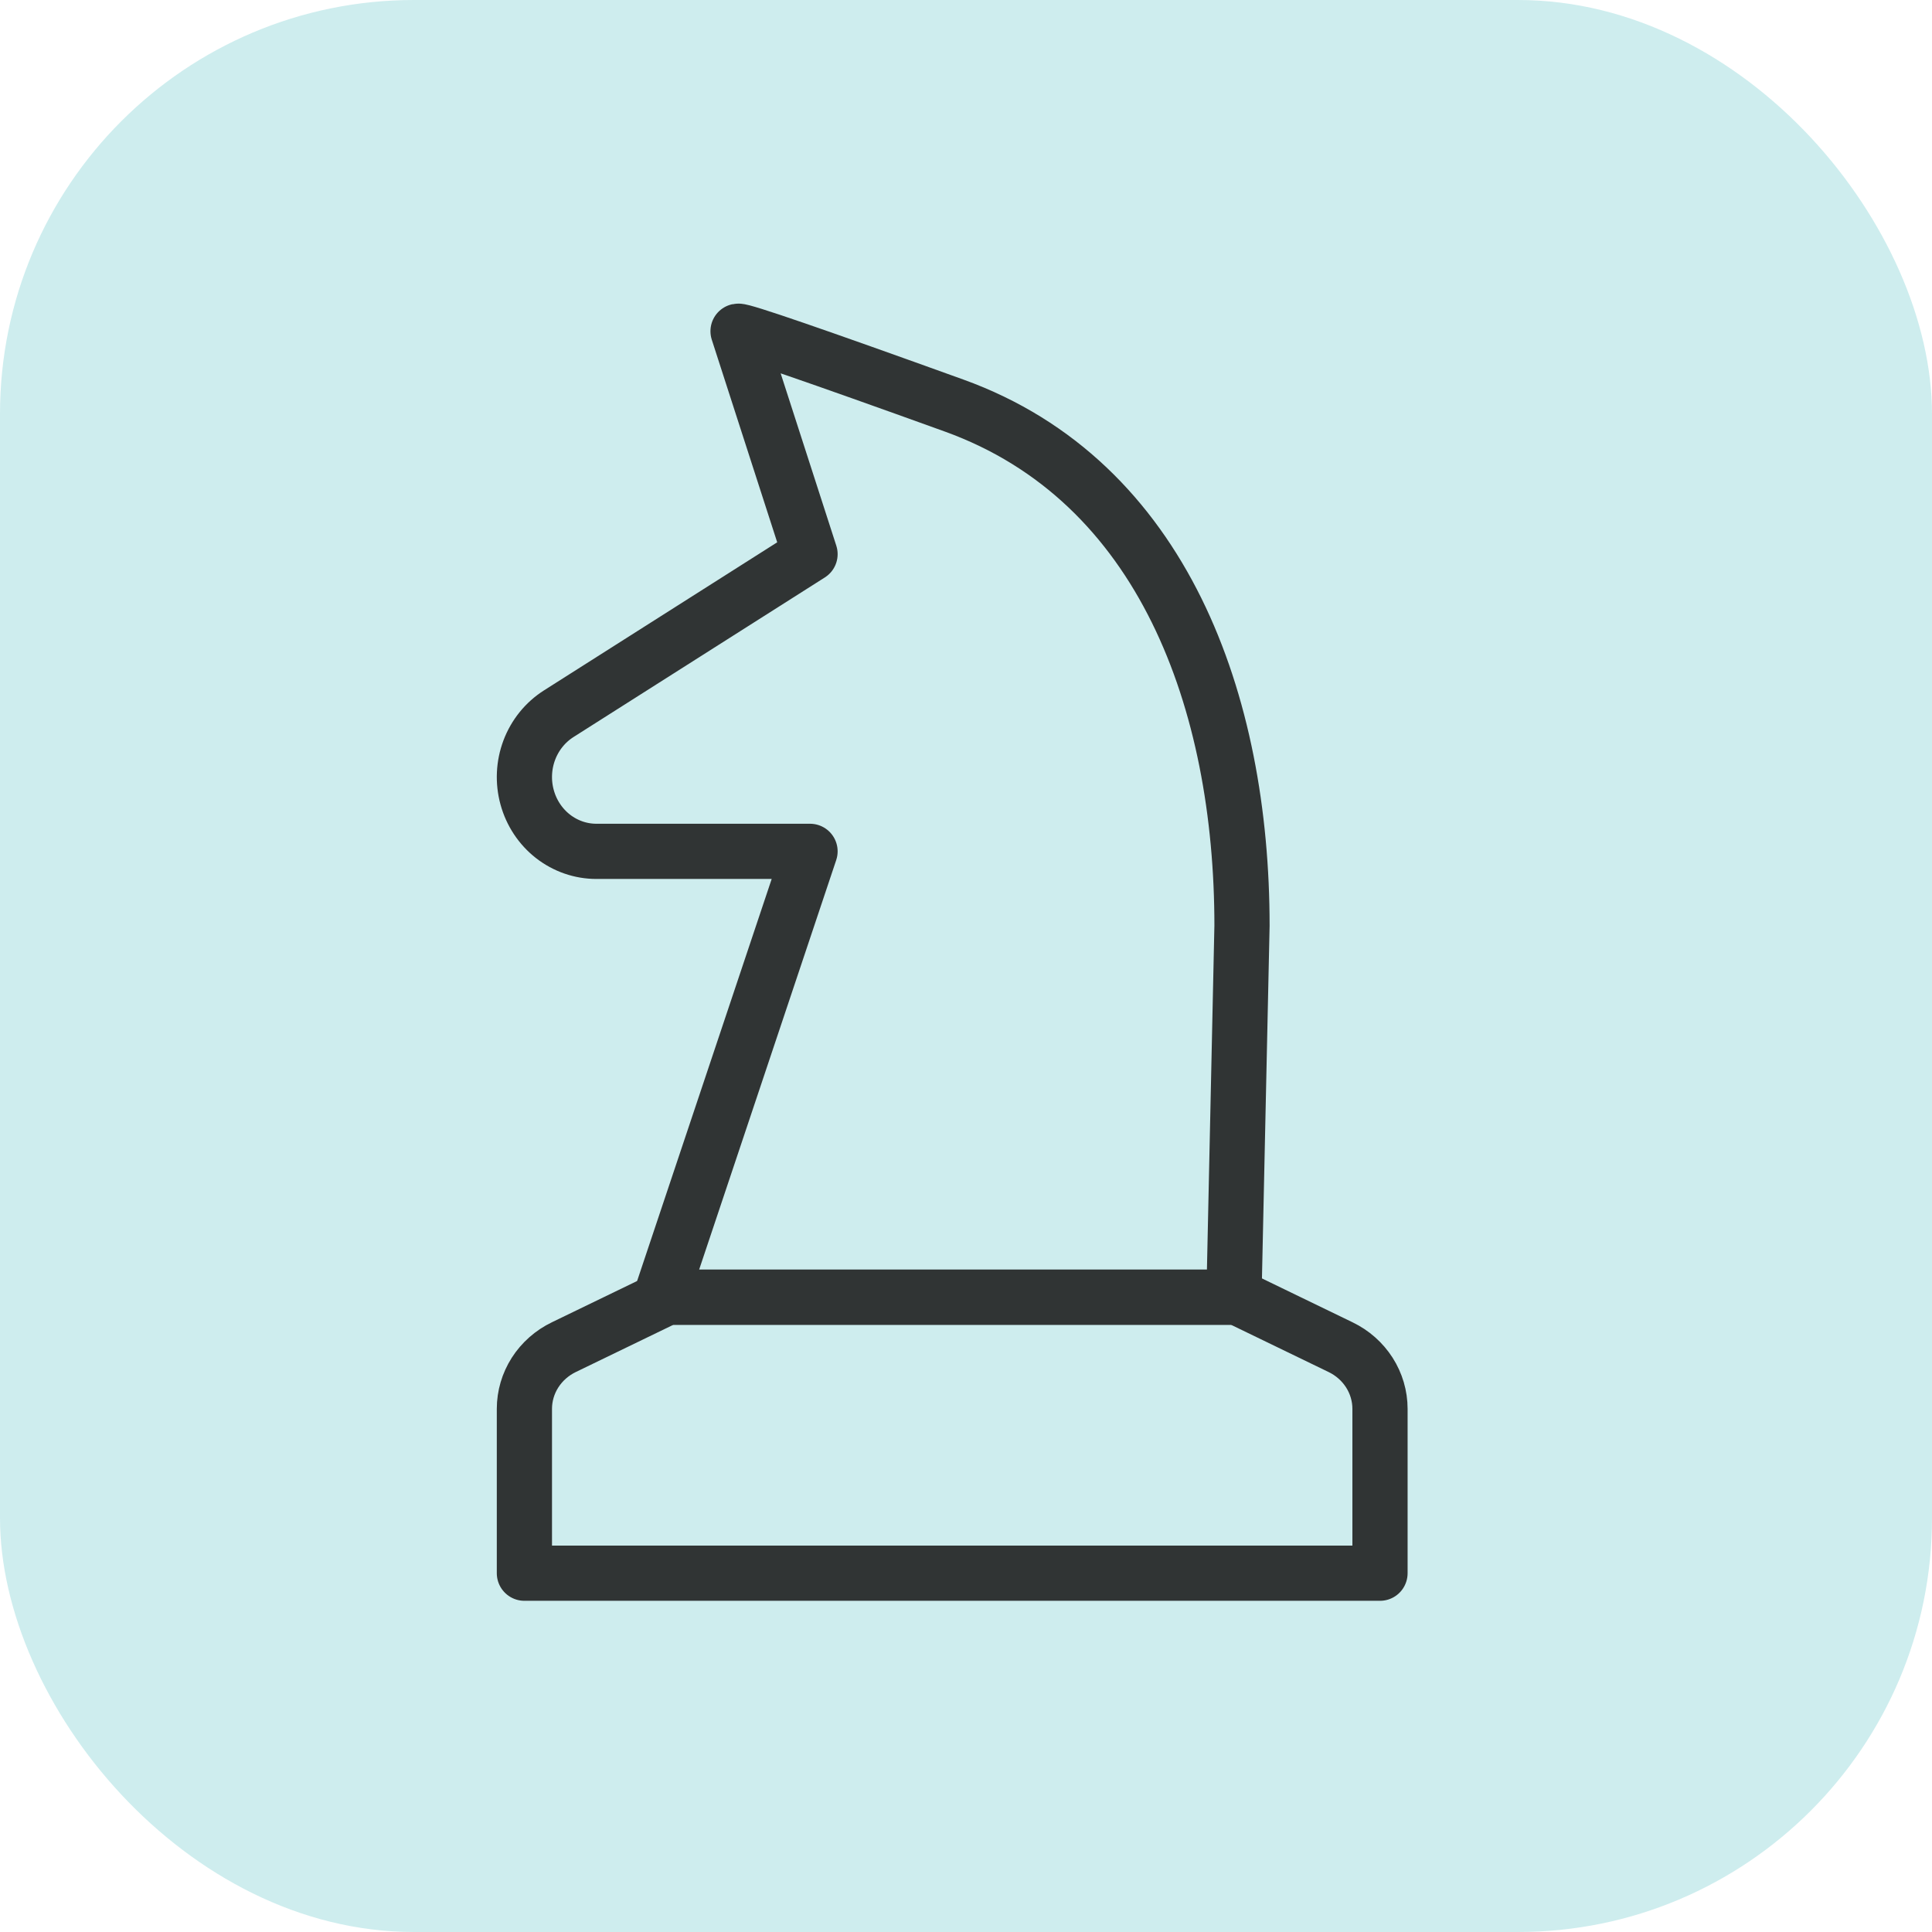 <svg width="70" height="70" viewBox="0 0 70 70" fill="none" xmlns="http://www.w3.org/2000/svg">
<g clip-path="url(#clip0_715_2631)">
<rect width="70" height="70" rx="15" fill="#CEEDEE"/>
<path d="M24.167 47L20.429 48.81C20 49.017 19.639 49.336 19.386 49.731C19.134 50.126 19 50.581 19 51.045V57H50V51.045C50 50.581 49.866 50.126 49.614 49.731C49.361 49.336 49.001 49.017 48.571 48.81L44.833 47H24.167Z" stroke="#303434" stroke-width="2" stroke-linecap="round" stroke-linejoin="round"/>
<path d="M26.741 12.001L29.349 20.078L20.243 25.86C19.759 26.168 19.385 26.629 19.178 27.176C18.972 27.722 18.944 28.323 19.099 28.887C19.253 29.451 19.582 29.948 20.035 30.302C20.489 30.655 21.041 30.847 21.61 30.846H29.349L23.942 47H44.708L45 33.539C45 25.462 42.157 17.431 34.566 14.693C29.506 12.868 26.897 11.971 26.741 12.001Z" stroke="#303434" stroke-width="2" stroke-linecap="round" stroke-linejoin="round"/>
</g>
<defs>
<clipPath id="clip0_715_2631">
<rect width="70" height="70" fill="white"/>
</clipPath>
</defs>
</svg>

